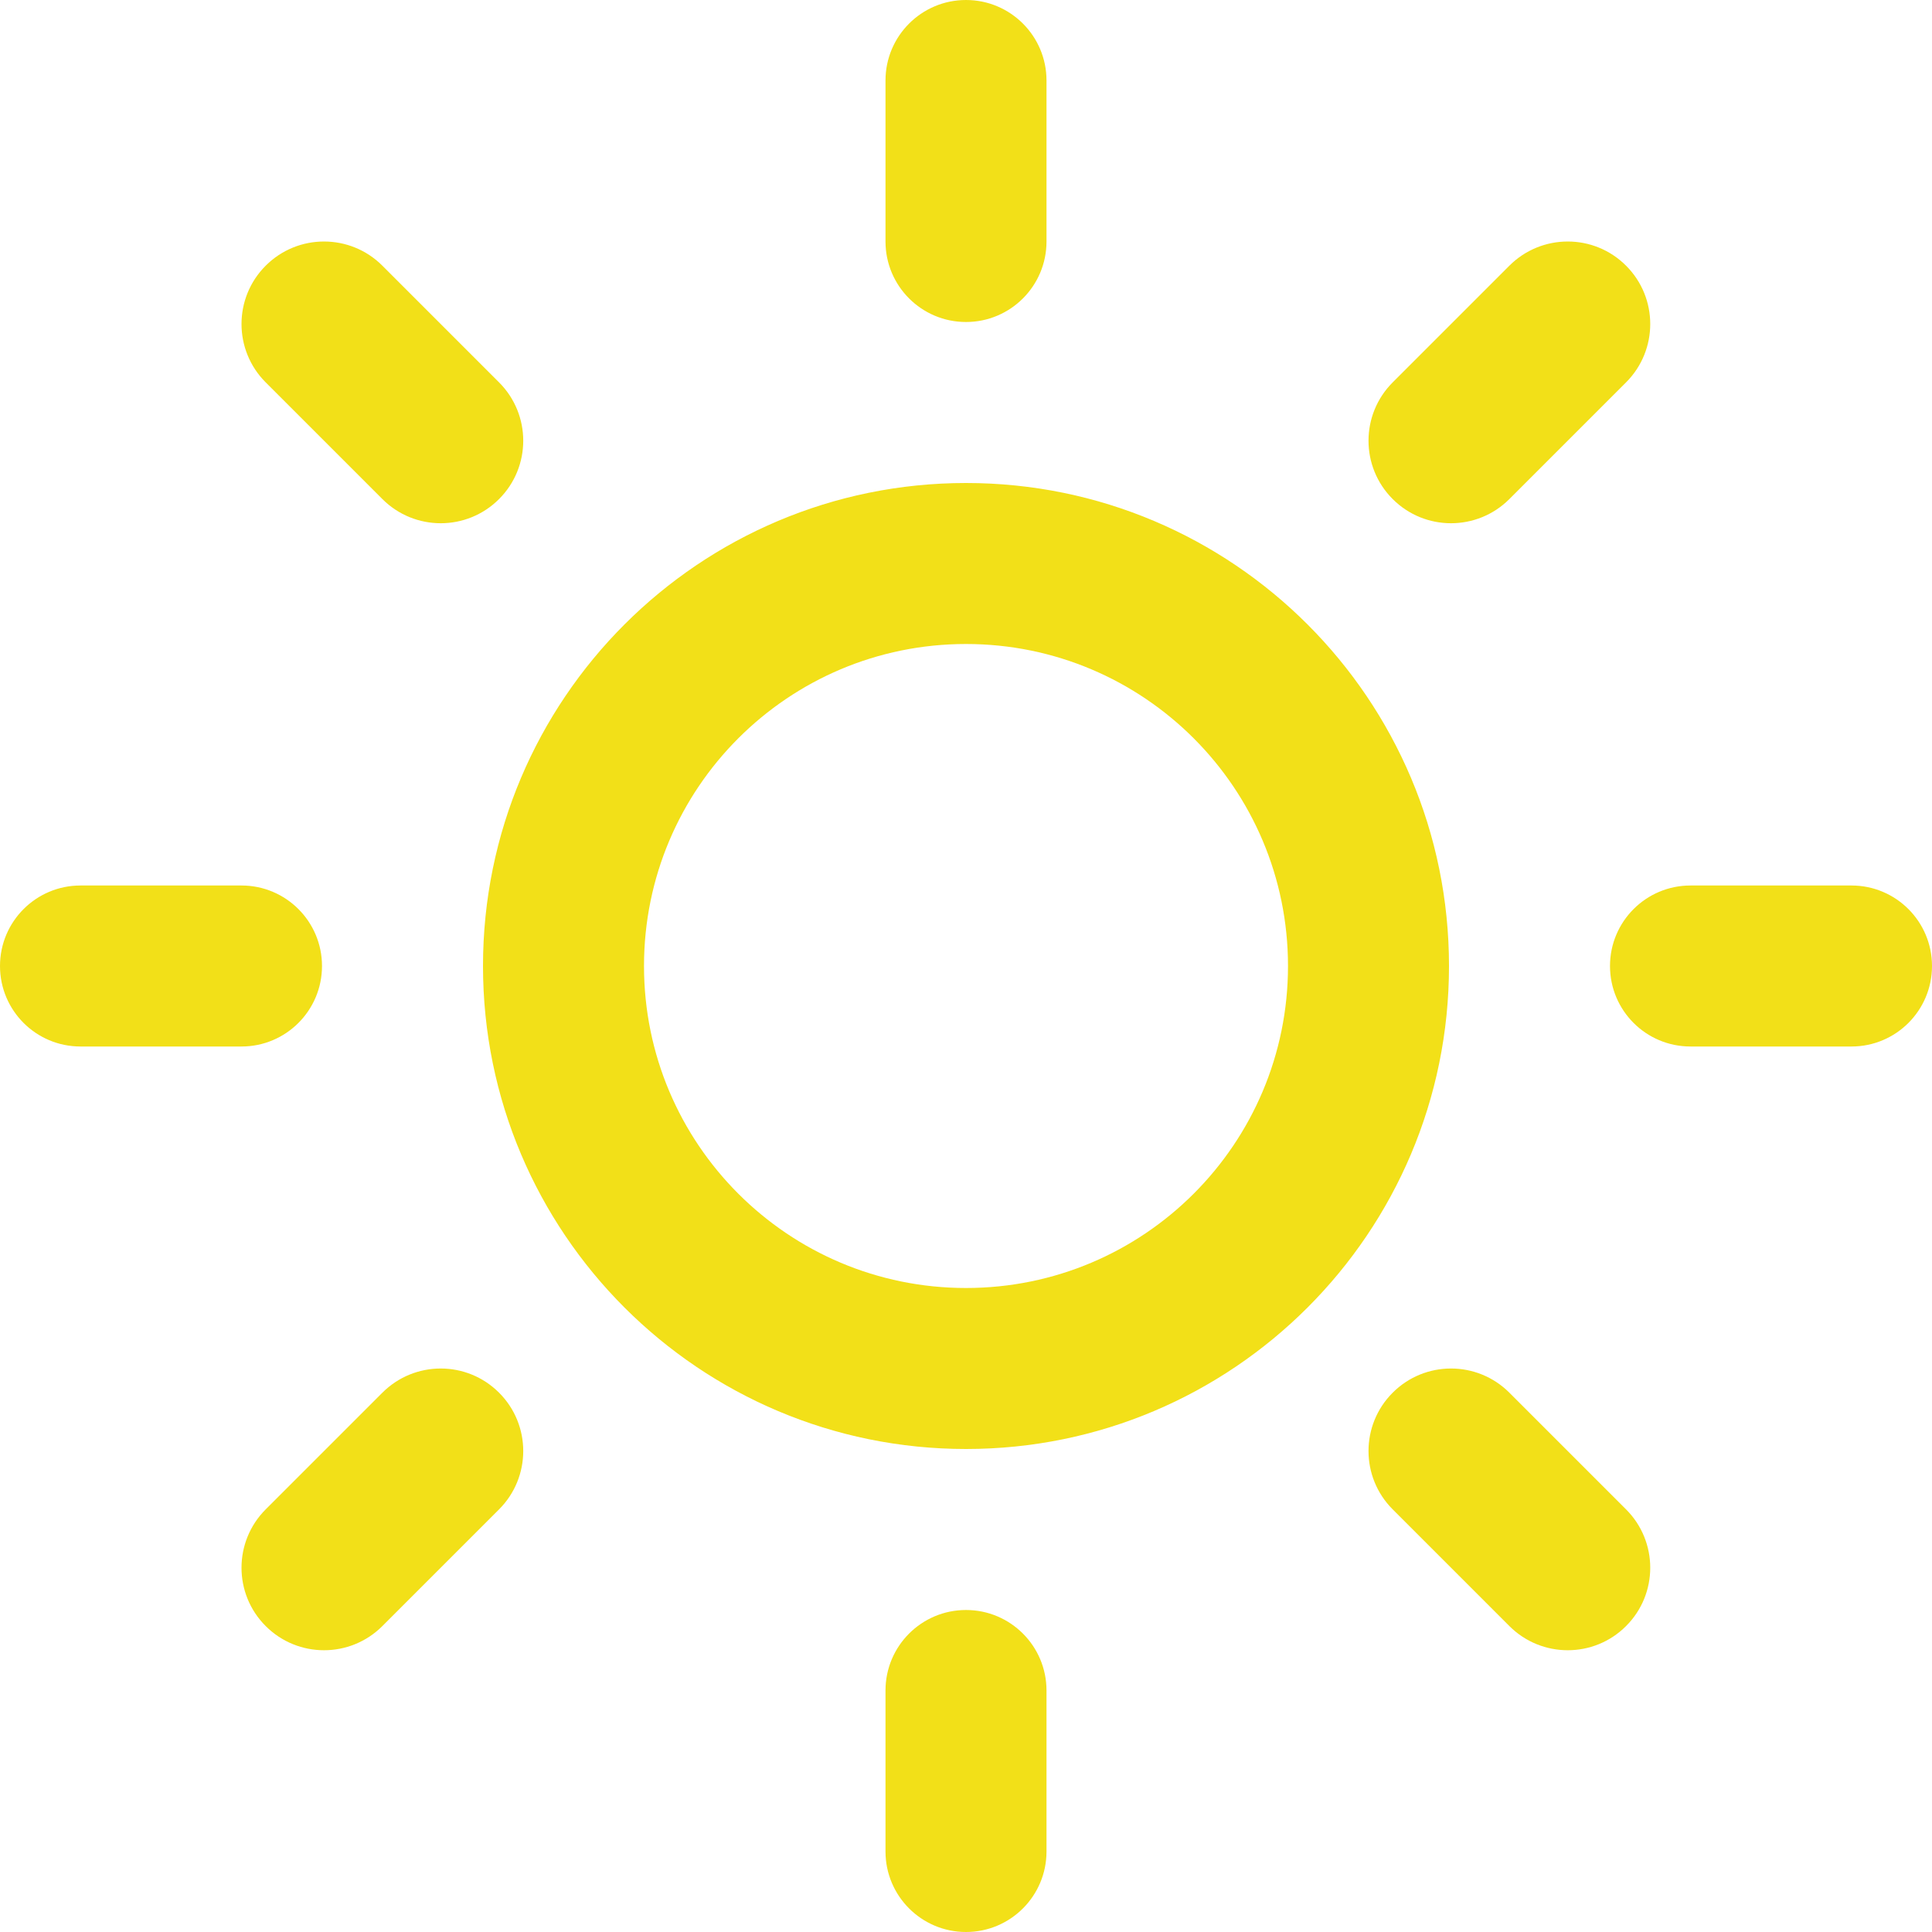 <?xml version="1.0" encoding="UTF-8"?>
<svg width="48px" height="48px" viewBox="0 0 48 48" version="1.1" xmlns="http://www.w3.org/2000/svg" xmlns:xlink="http://www.w3.org/1999/xlink">
    <!-- Generator: Sketch 63 (92445) - https://sketch.com -->
    <title>天气icon_晴</title>
    <desc>Created with Sketch.</desc>
    <g id="页面-1" stroke="none" stroke-width="1" fill="none" fill-rule="evenodd">
        <g id="天气icon_晴" transform="translate(-8, -8)" fill-rule="nonzero">
            <rect id="矩形" fill="#000000" opacity="0" x="0" y="0" width="64" height="64"></rect>
            <path d="M54,34 L50,34 C48.895,34 48,33.105 48,32 C48,30.896 48.895,30 50,30 L54,30 C55.105,30 56,30.896 56,32 C56,33.105 55.105,34 54,34 L54,34 Z M45.5,20.399 C44.699,21.2 43.401,21.2 42.601,20.399 C41.8,19.599 41.8,18.301 42.601,17.5 L45.5,14.601 C46.301,13.8 47.6,13.8 48.399,14.601 C49.2,15.401 49.2,16.699 48.399,17.5 L45.5,20.399 L45.5,20.399 Z M32.001,44 C25.373,44 20,38.628 20,32 C20,25.372 25.373,20 32.001,20 C38.628,20 44,25.372 44,32 C44,38.628 38.628,44 32.001,44 L32.001,44 Z M32,24 C27.581,24 24,27.581 24,32 C24,36.419 27.581,40 32,40 C36.419,40 40,36.419 40,32 C40,27.581 36.419,24 32,24 L32,24 Z M32,16 C30.896,16 30,15.105 30,14 L30,10 C30,8.895 30.896,8 32,8 C33.104,8 34,8.895 34,10 L34,14 C34,15.105 33.104,16 32,16 L32,16 Z M17.5,20.399 L14.601,17.5 C13.8,16.699 13.8,15.401 14.601,14.601 C15.401,13.8 16.699,13.8 17.5,14.601 L20.399,17.5 C21.2,18.301 21.2,19.599 20.399,20.399 C19.599,21.2 18.301,21.2 17.5,20.399 L17.5,20.399 Z M16,32 C16,33.105 15.105,34 14,34 L10,34 C8.895,34 8,33.105 8,32 C8,30.896 8.895,30 10,30 L14,30 C15.105,30 16,30.896 16,32 L16,32 Z M17.5,42.601 C18.301,41.8 19.599,41.8 20.399,42.601 C21.2,43.401 21.2,44.699 20.399,45.5 L17.5,48.399 C16.699,49.2 15.401,49.2 14.601,48.399 C13.8,47.6 13.8,46.301 14.601,45.5 L17.5,42.601 L17.5,42.601 Z M32,48 C33.104,48 34,48.895 34,50 L34,54 C34,55.105 33.104,56 32,56 C30.896,56 30,55.105 30,54 L30,50 C30,48.895 30.896,48 32,48 L32,48 Z M45.5,42.601 L48.399,45.5 C49.2,46.301 49.2,47.6 48.399,48.399 C47.6,49.2 46.301,49.2 45.5,48.399 L42.601,45.5 C41.8,44.699 41.8,43.401 42.601,42.601 C43.401,41.8 44.699,41.8 45.5,42.601 L45.5,42.601 Z" id="形状" fill="#F2E018"></path>
        </g>
    </g>
</svg>